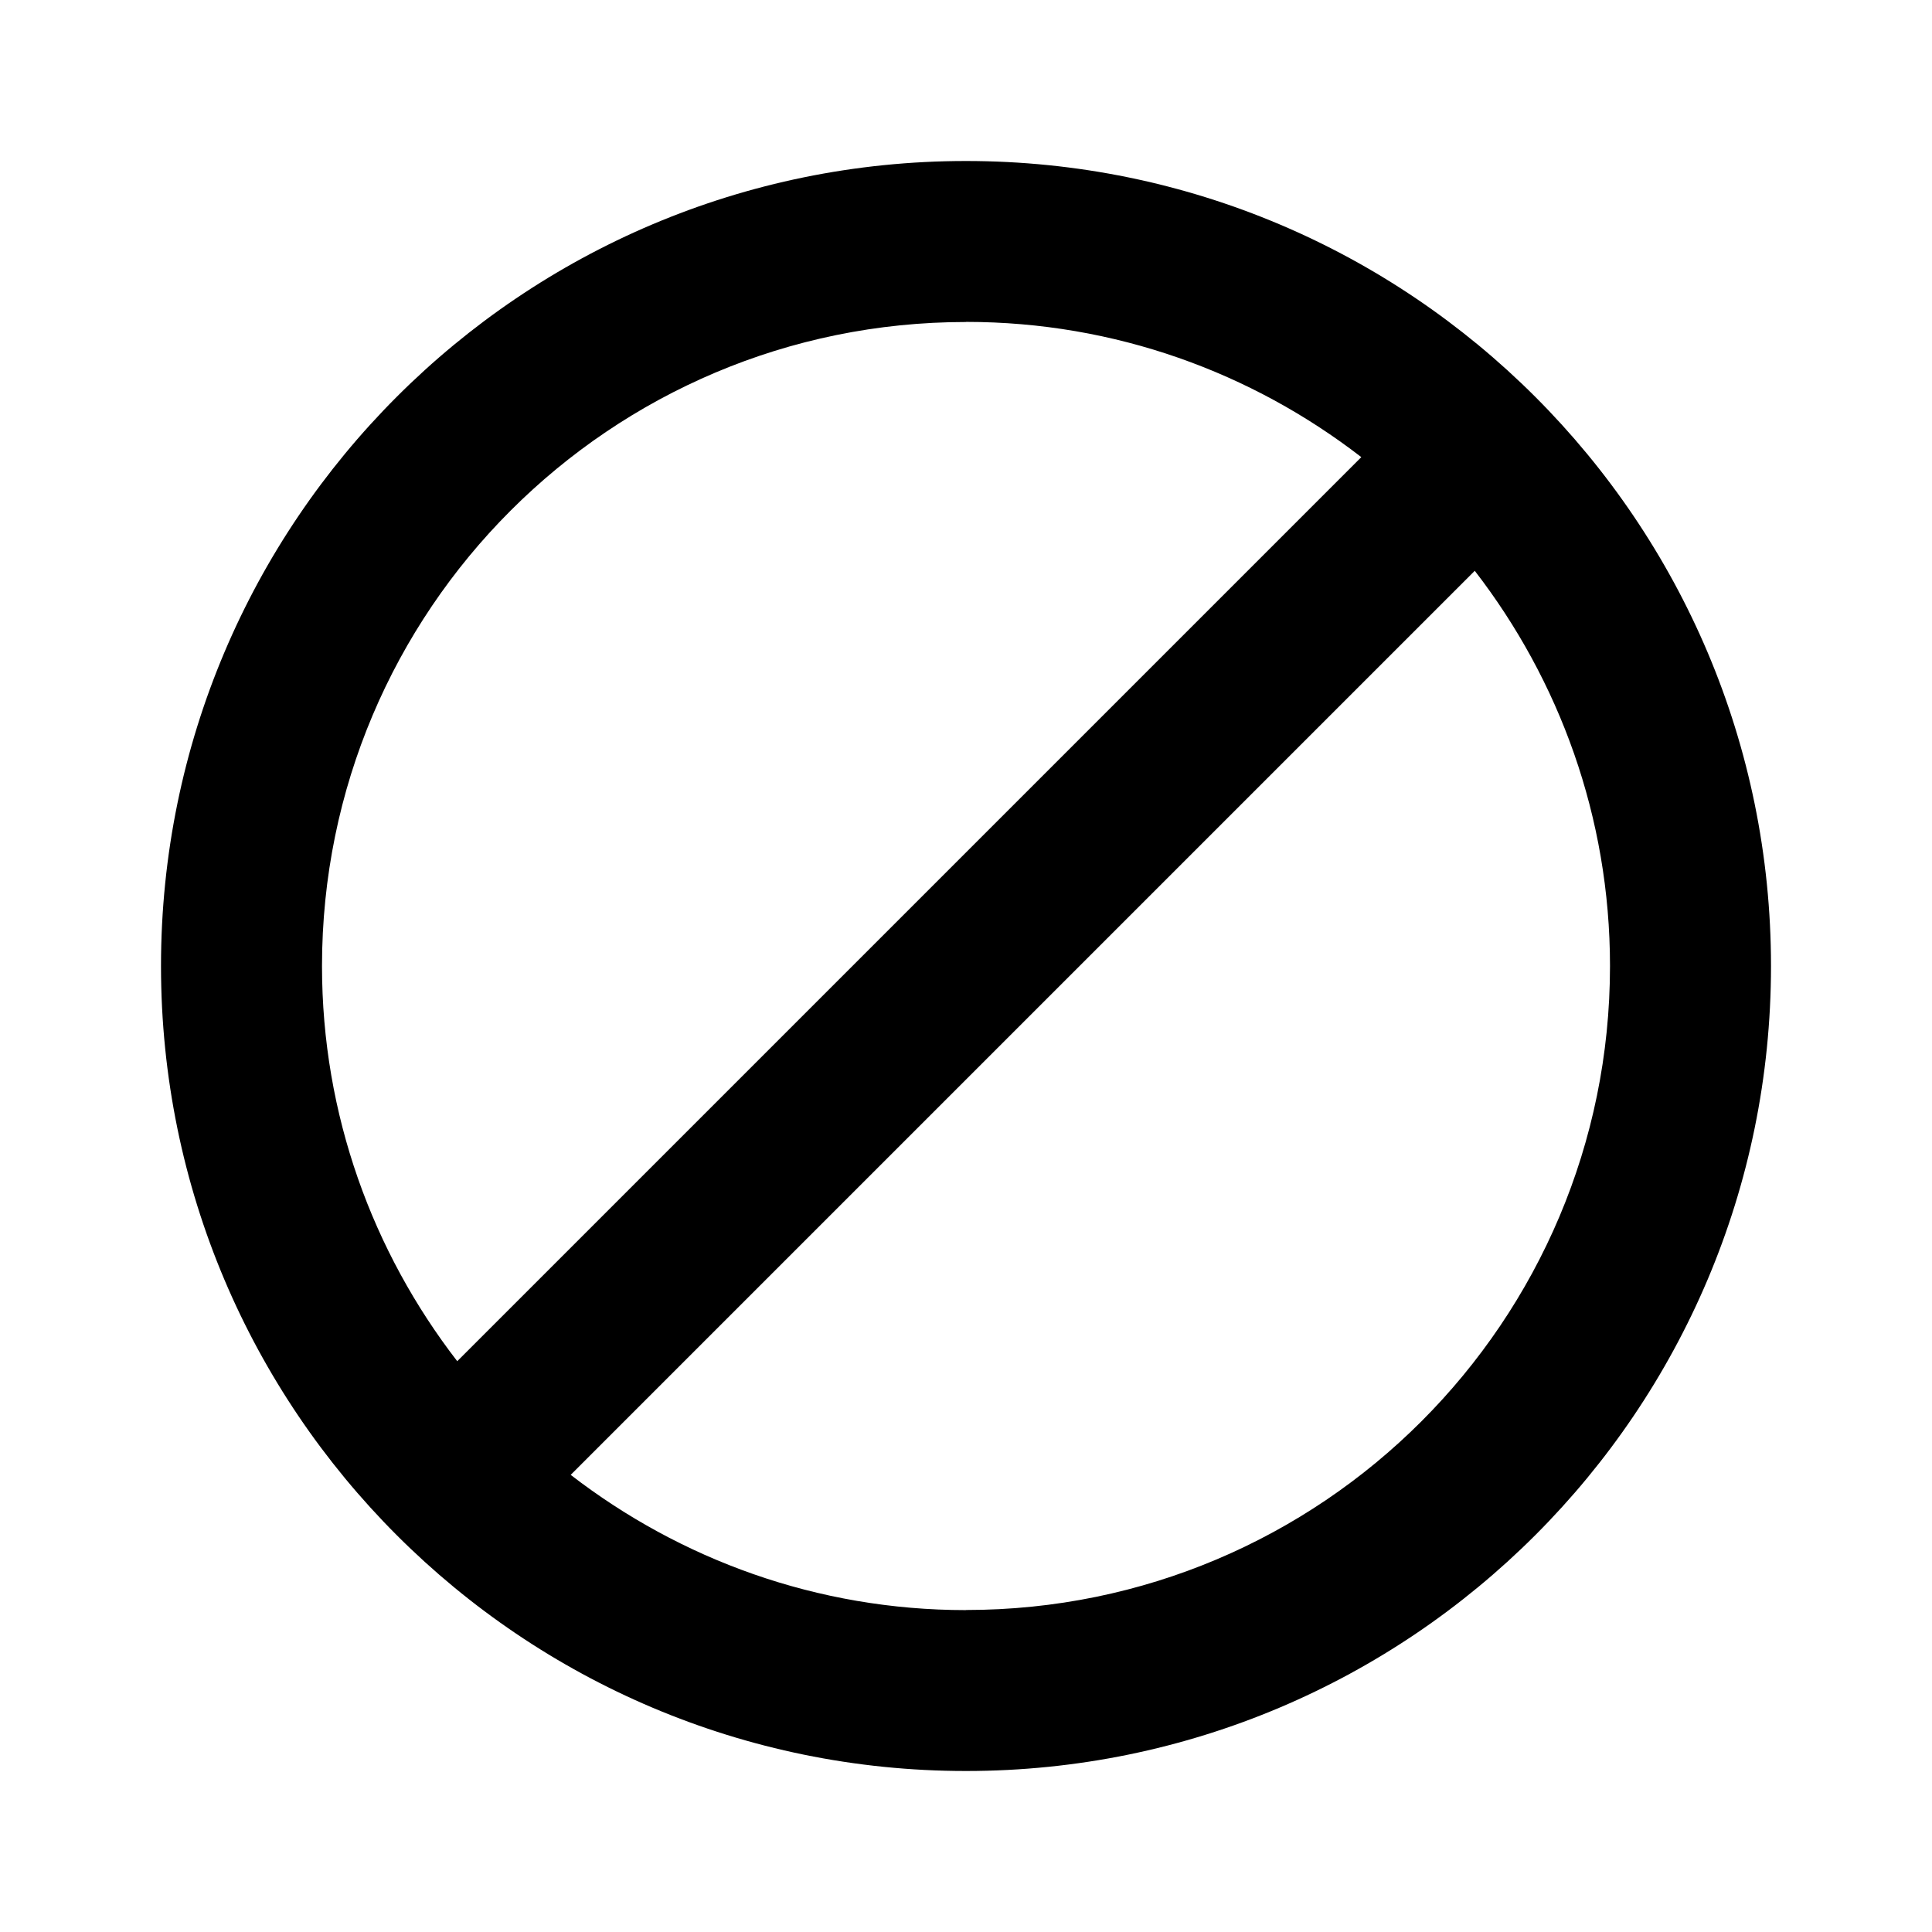 <!-- Generated by IcoMoon.io -->
<svg version="1.1" xmlns="http://www.w3.org/2000/svg" width="18" height="18" viewBox="0 0 18 18">
<title>cancel</title>
<path d="M9 1.5c4.142 0 7.5 3.358 7.5 7.5v0c0 4.142-3.358 7.5-7.5 7.5v0c-4.142 0-7.5-3.358-7.5-7.5v0c0-4.142 3.358-7.5 7.5-7.5v0zM9 3c-3.314 0-6 2.686-6 6v0c0 1.387 0.473 2.663 1.26 3.682l8.423-8.423c-1.020-0.788-2.295-1.26-3.682-1.26zM9 15c3.314 0 6-2.686 6-6v0c0-1.387-0.473-2.663-1.26-3.682l-8.423 8.423c1.020 0.787 2.295 1.26 3.682 1.26z"></path>
</svg>
